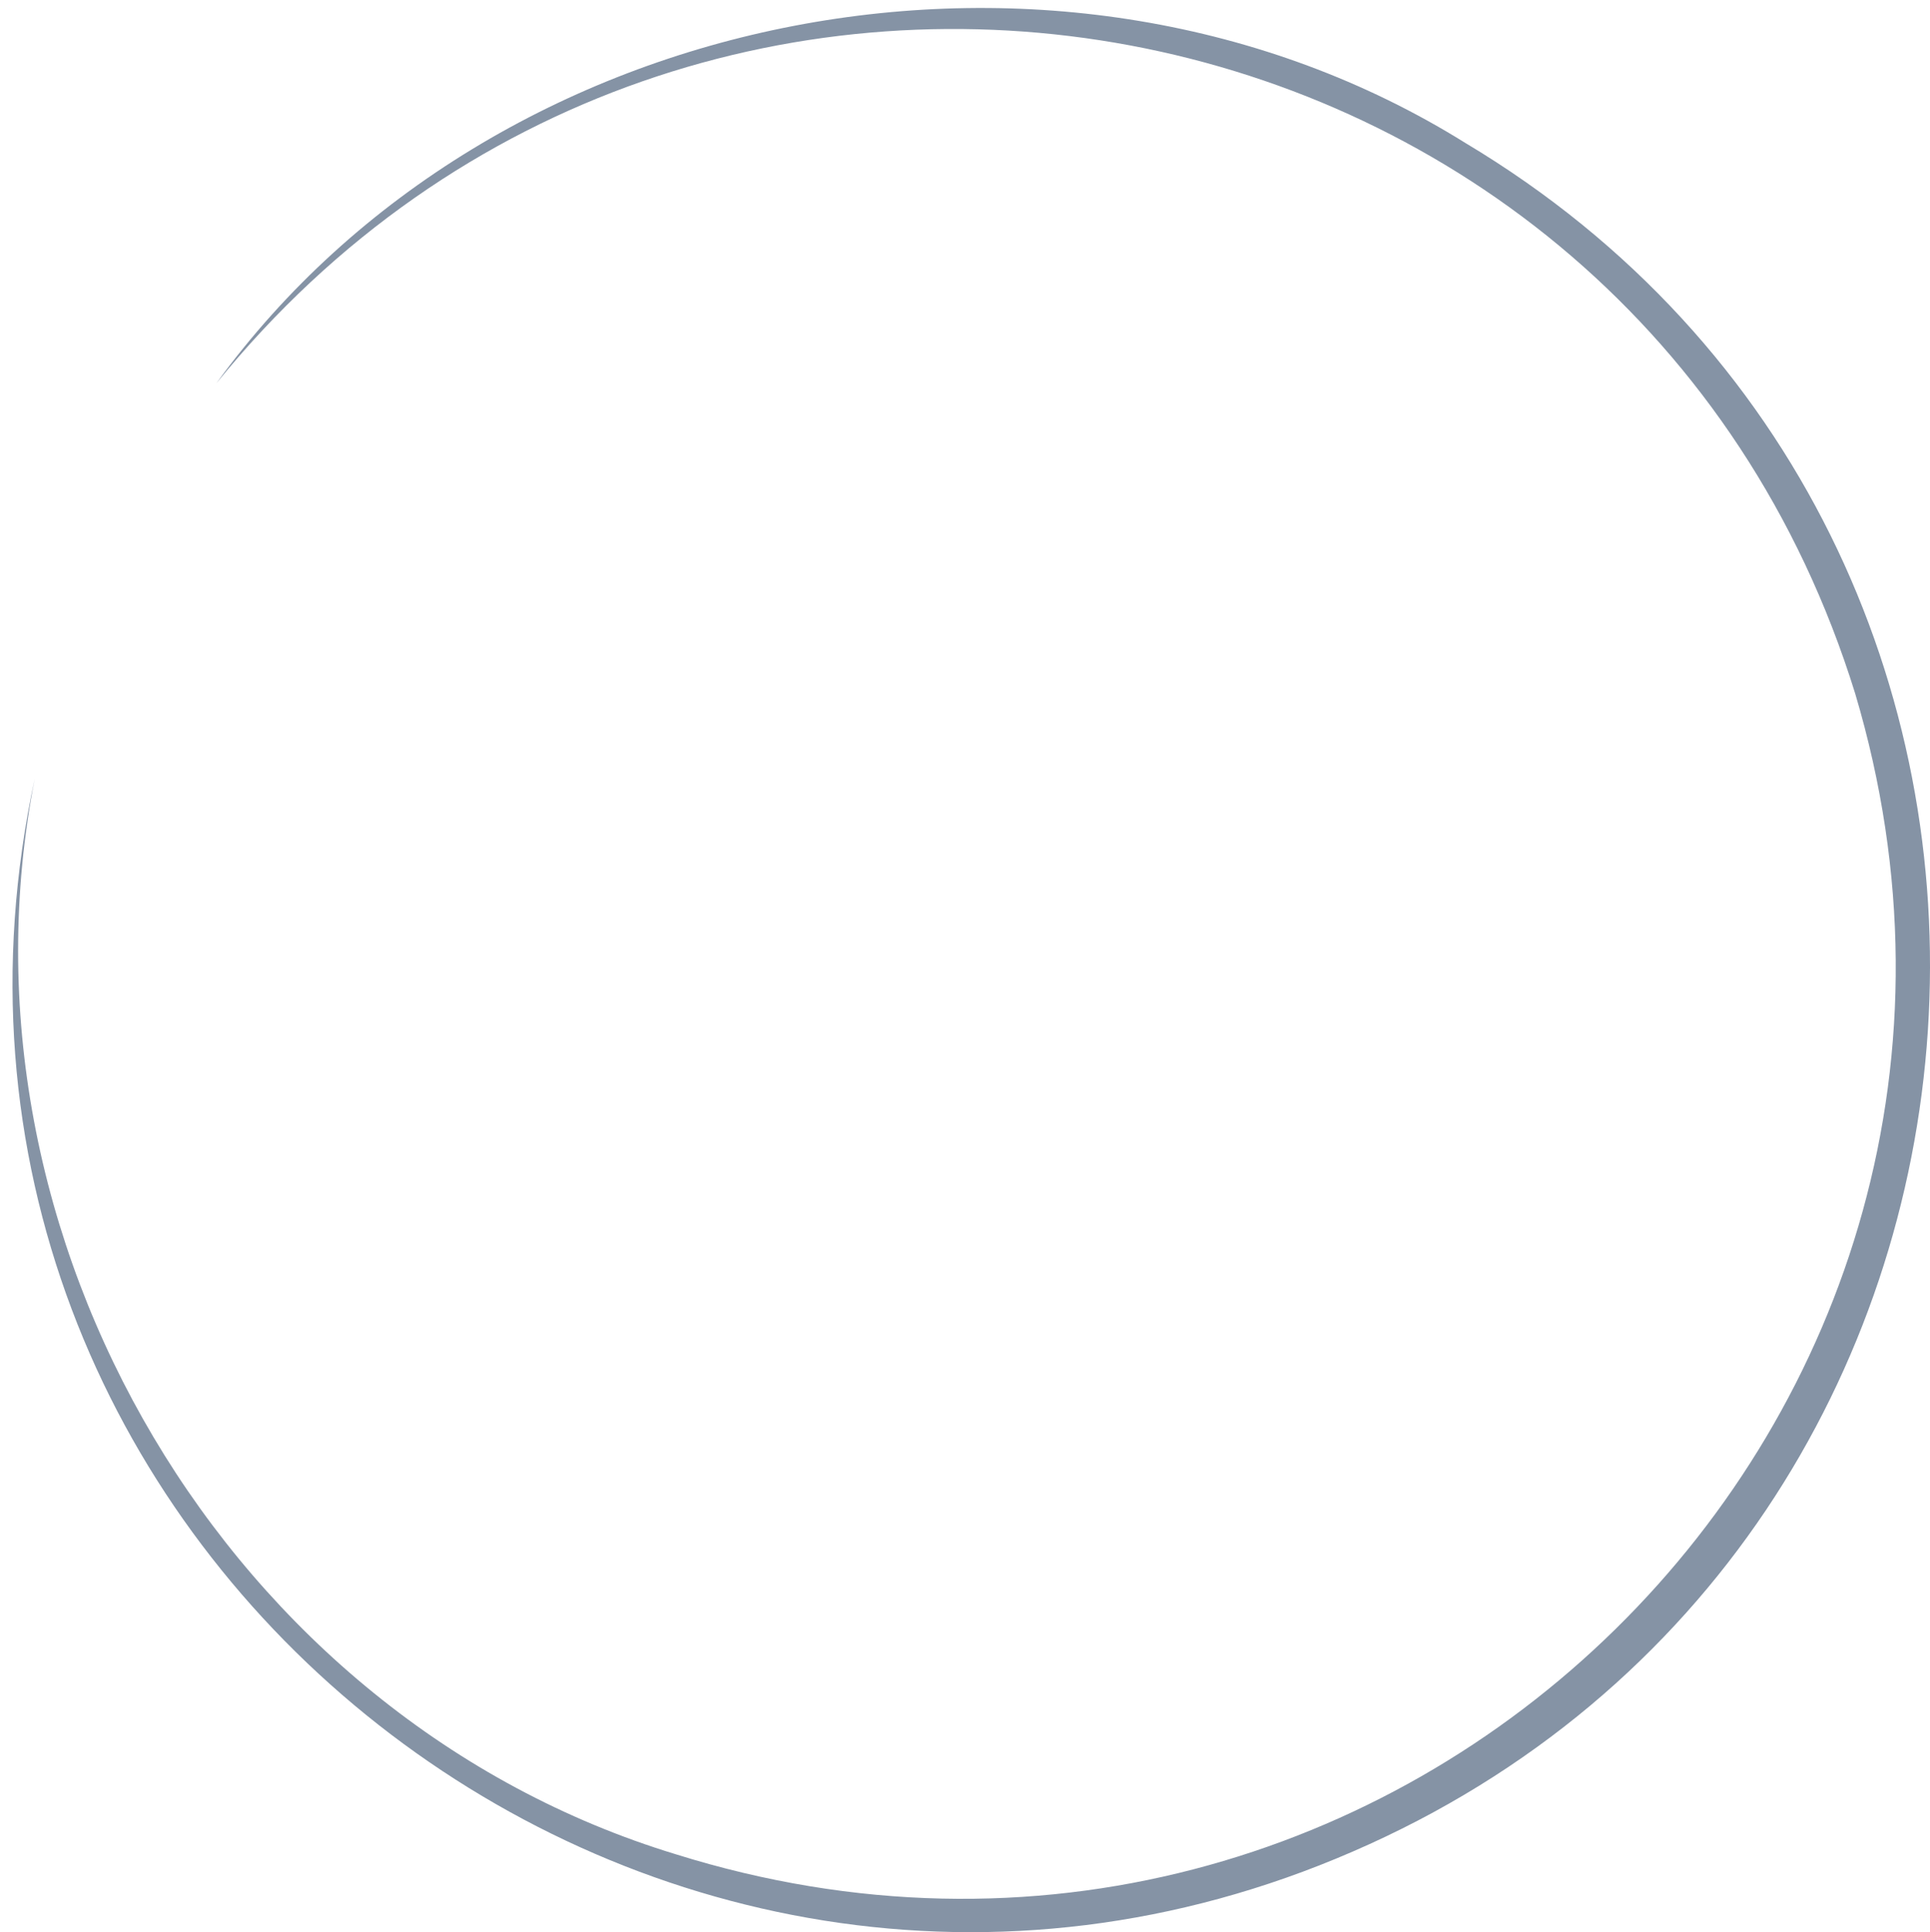<?xml version="1.0" encoding="UTF-8"?>
<svg id="_中" data-name="中" xmlns="http://www.w3.org/2000/svg" viewBox="0 0 203.42 203.68">
  <defs>
    <style>
      .cls-1 {
        fill: #8593a5;
        stroke-width: 0px;
      }
    </style>
  </defs>
  <path class="cls-1" d="m22.8,40.41C52.05.11,112.07-11.34,154.43,15.06c70.5,42.13,63.48,147.48-11.84,180.12C67.76,227.71-13.63,161.95,3.67,82.05c-9.5,48.36,20.36,99.07,67.56,113.42,75.73,23.71,146.98-46.25,124.3-122.37C171.8-3.43,73.12-21.63,22.8,40.41h0Z"/>
</svg>